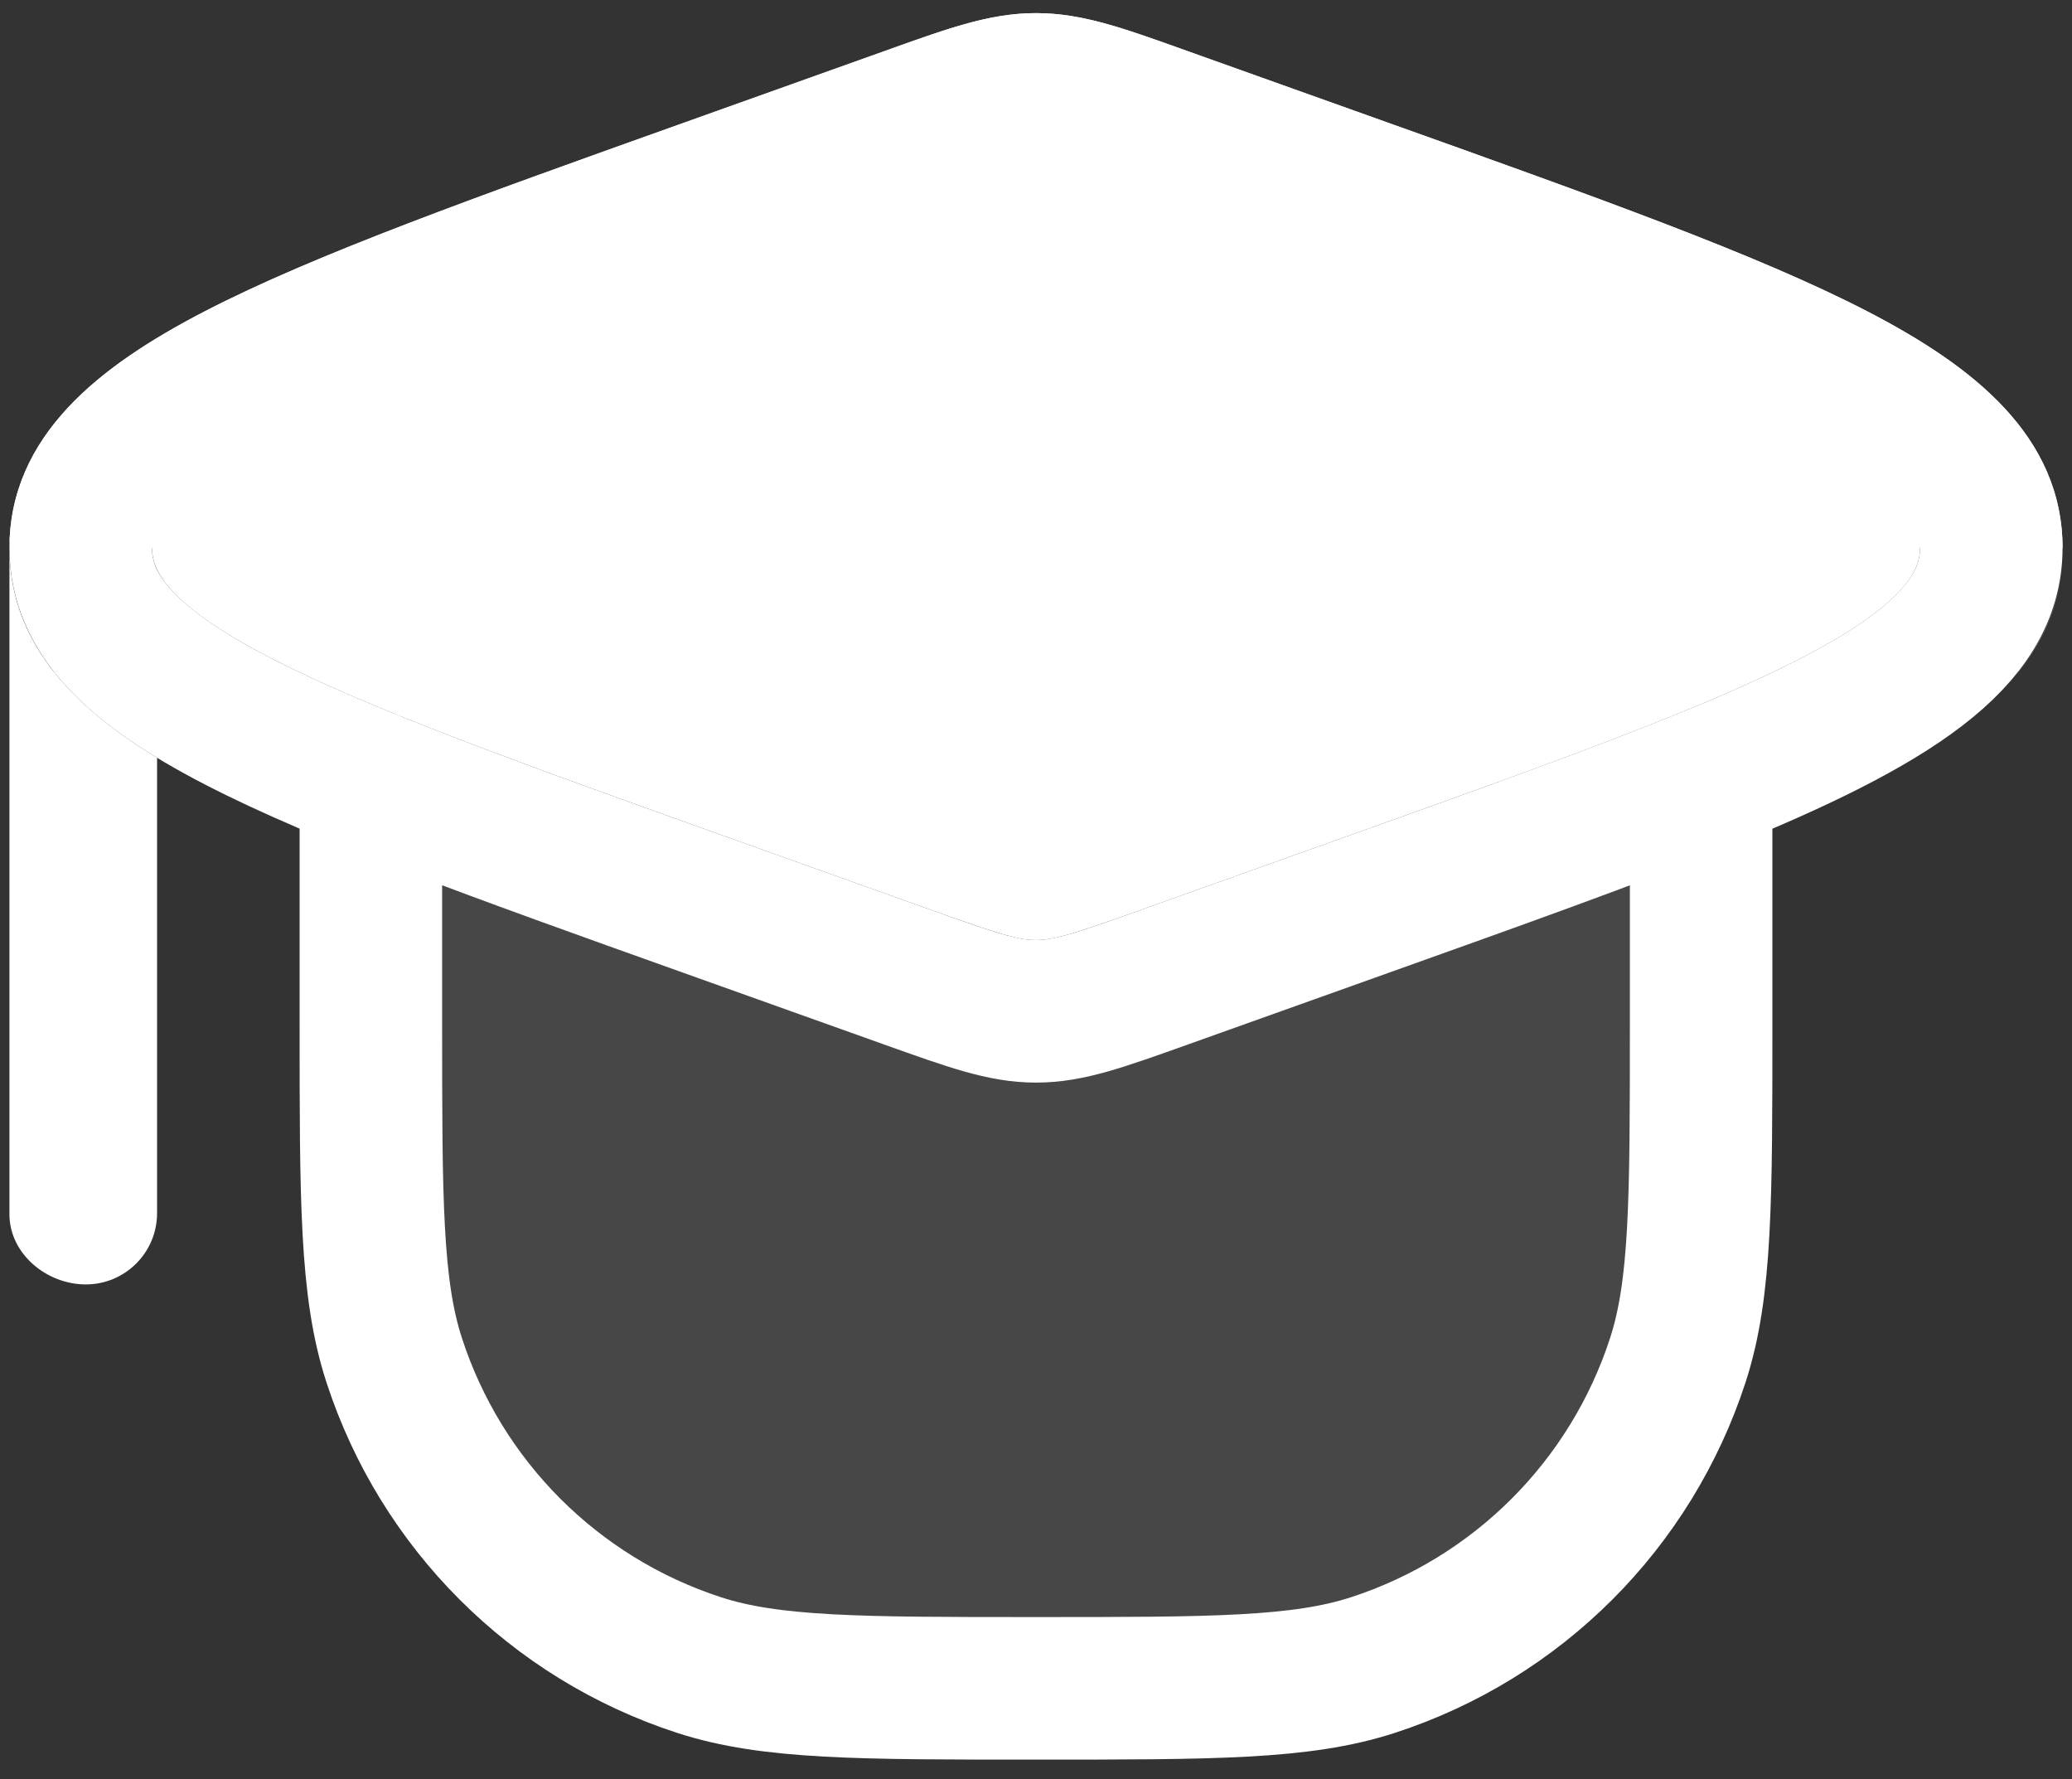 <svg width="99" height="85" viewBox="0 0 99 85" fill="white"  xmlns="http://www.w3.org/2000/svg">
<rect x="0" y="0" width="99" height="85" fill="#333333" stroke="none"/>
<path d="M17.72 37.302V48.871C17.72 57.321 17.72 61.547 18.831 64.966C21.076 71.877 26.494 77.295 33.405 79.54C36.824 80.651 41.05 80.651 49.5 80.651C57.95 80.651 62.175 80.651 65.594 79.54C72.505 77.295 77.923 71.877 80.169 64.966C81.28 61.547 81.28 57.321 81.28 48.871V37.316M81.28 37.316C76.934 39.078 71.565 40.991 65.176 43.273L55.608 46.69C52.584 47.77 51.073 48.31 49.5 48.31C47.927 48.31 46.416 47.77 43.392 46.69L33.825 43.273C13.846 36.138 3.856 32.57 3.856 26.171C3.856 19.772 13.846 16.204 33.825 9.069L43.392 5.652C46.416 4.572 47.927 4.032 49.5 4.032C51.073 4.032 52.584 4.572 55.608 5.652L65.176 9.069C85.155 16.204 95.144 19.772 95.144 26.171C95.144 30.523 90.524 33.57 81.28 37.316Z" stroke="white" stroke-width="6.81" fill-opacity="0.1" stroke-linecap="round"/>
<path d="M42.692 2.286L32.395 5.964C22.646 9.446 14.983 12.183 9.784 14.872C4.759 17.471 0.451 20.813 0.451 26.171V58.004C0.451 59.885 2.219 61.356 4.1 61.356C5.98 61.356 7.505 59.832 7.505 57.951V36.199C6.196 35.405 4.986 34.538 3.95 33.572C1.836 31.598 0.451 29.209 0.451 26.171C0.451 24.291 2.219 22.766 4.1 22.766C4.433 22.766 4.748 22.814 5.04 22.904L4.1 23.327L4.811 26.171H7.261C7.261 27.212 7.949 28.854 12.913 31.422C17.653 33.874 24.876 36.462 34.97 40.067L44.538 43.484C47.784 44.643 48.654 44.905 49.501 44.905C50.347 44.905 51.217 44.643 54.463 43.484L64.35 39.953C70.622 37.713 75.808 35.861 80.001 34.161C84.589 32.302 87.686 30.744 89.605 29.271C91.448 27.855 91.74 26.895 91.74 26.171H98.549C98.549 26.171 98.549 26.172 98.549 26.171C98.549 20.813 94.242 17.471 89.216 14.872C84.018 12.183 76.355 9.446 66.605 5.964L56.308 2.286C53.721 1.36 51.676 0.627 49.5 0.627C47.324 0.627 45.279 1.36 42.692 2.286Z" fill="white"/>
<path d="M98.566 26.703C98.426 29.198 97.315 31.258 95.674 32.982C97.333 31.248 98.428 29.201 98.566 26.703Z" fill="white"/>
</svg>
